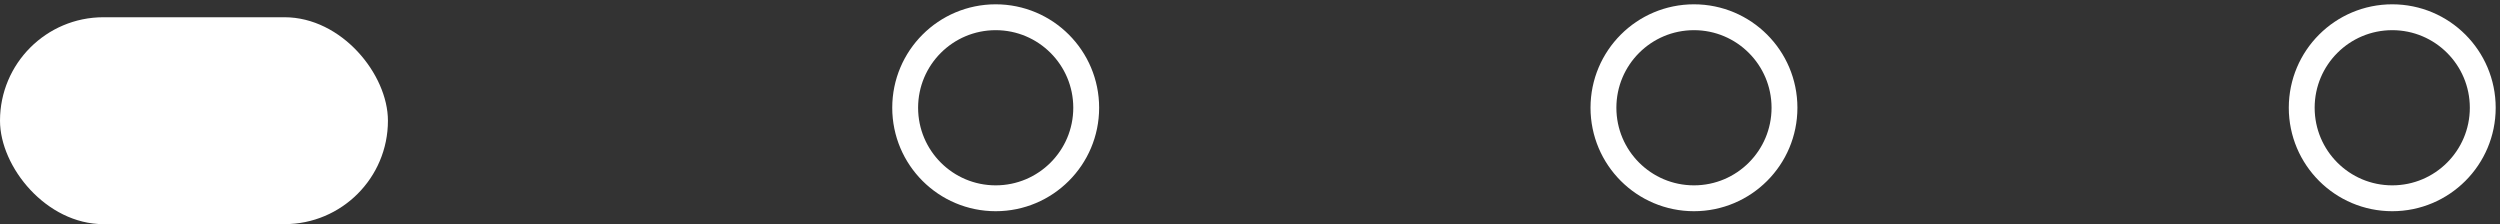 <svg width="145" height="13" viewBox="0 0 145 13" fill="none" xmlns="http://www.w3.org/2000/svg">
<rect x="0" y="0" width="145" height="13" fill="#333333" stroke="none"/>
<circle cx="57.75" cy="6.25" r="5.25" stroke="white" stroke-width="1.5"/>
<circle cx="98.25" cy="6.25" r="5.25" stroke="white" stroke-width="1.5"/>
<circle cx="138.75" cy="6.25" r="5.25" stroke="white" stroke-width="1.5"/>
<rect y="1" width="22.5" height="12" rx="6" fill="white"/>
</svg>

